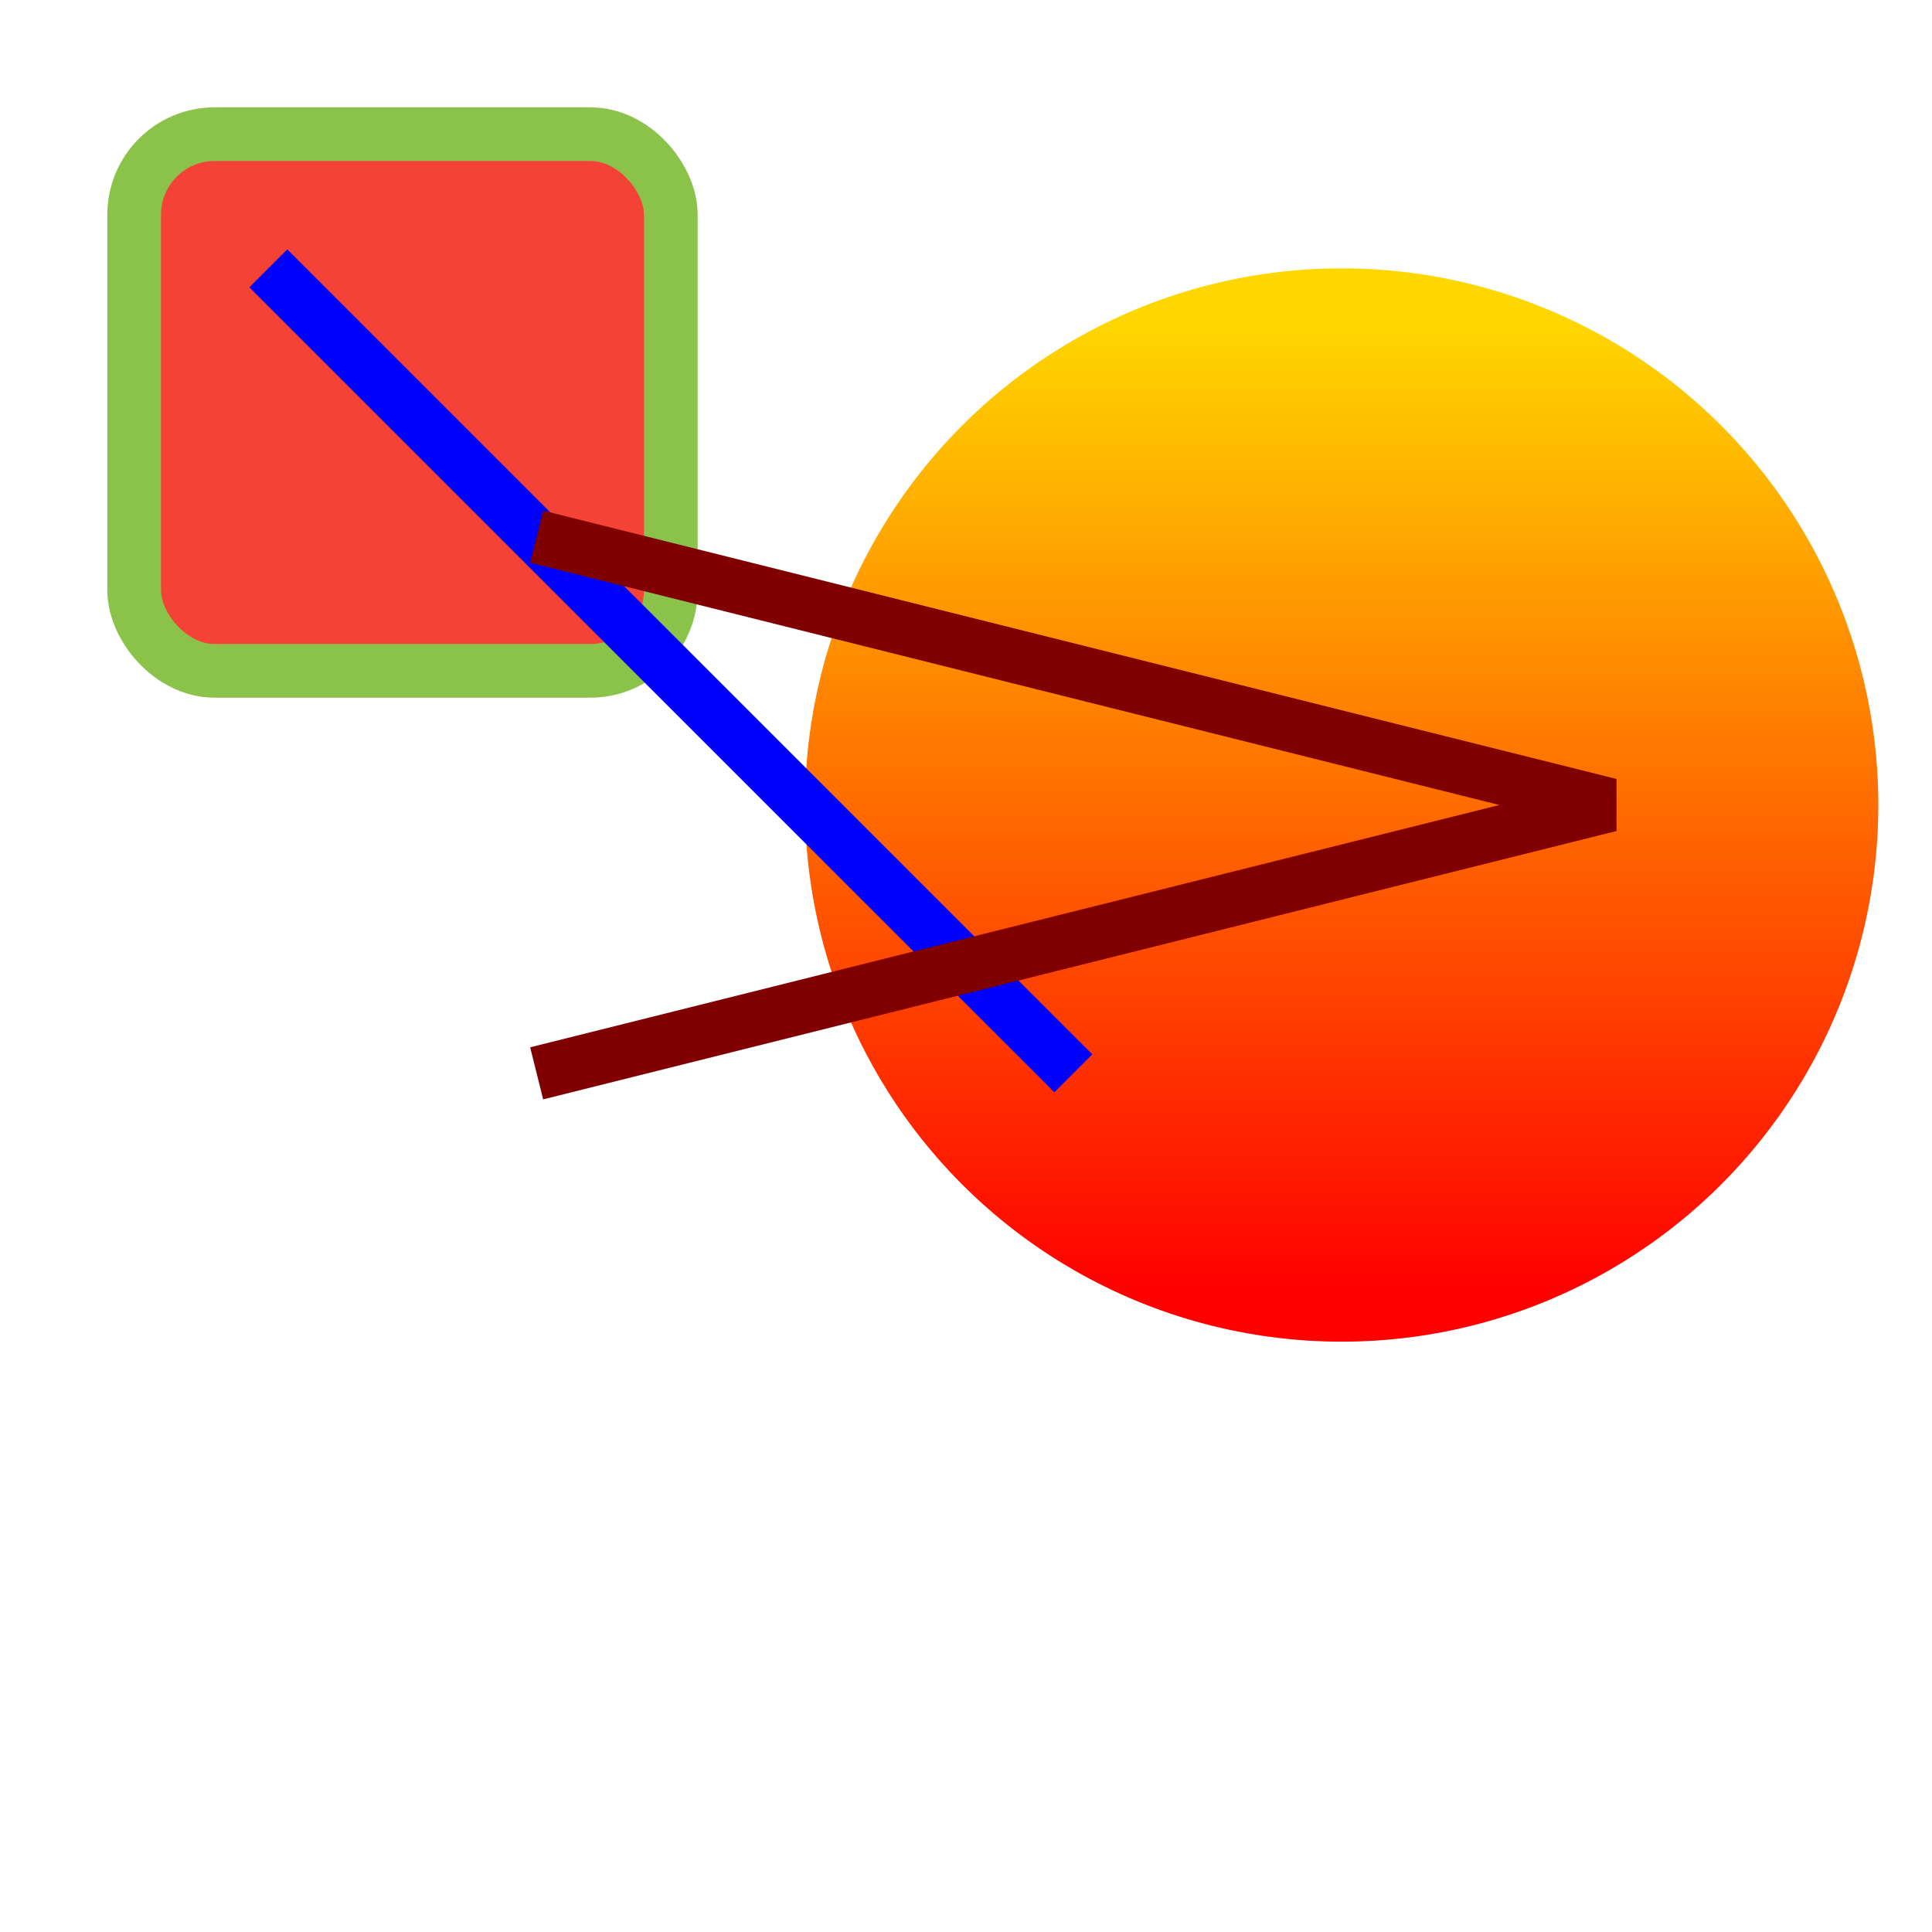 <svg width="360" height="360" viewBox="0 0 360 360" xmlns="http://www.w3.org/2000/svg">
  <defs>
    <linearGradient id="myGradient" gradientTransform="rotate(90)">
      <stop offset="5%" stop-color="gold" />
      <stop offset="95%" stop-color="red" />
    </linearGradient>
  </defs>

  <rect x="25" y="25" width="100" height="100" fill="#F44336" stroke="#8BC34A" stroke-width="10" rx="15" />

  <circle r="100" cx="250" cy="150" fill="url('#myGradient')" />

  <line x1="50" y1="50" x2="200" y2="200" stroke="blue" stroke-width="10" />

  <path d="M100,100 L300,150 L100,200" stroke="maroon" stroke-width="10" fill="none"></path>
</svg>
